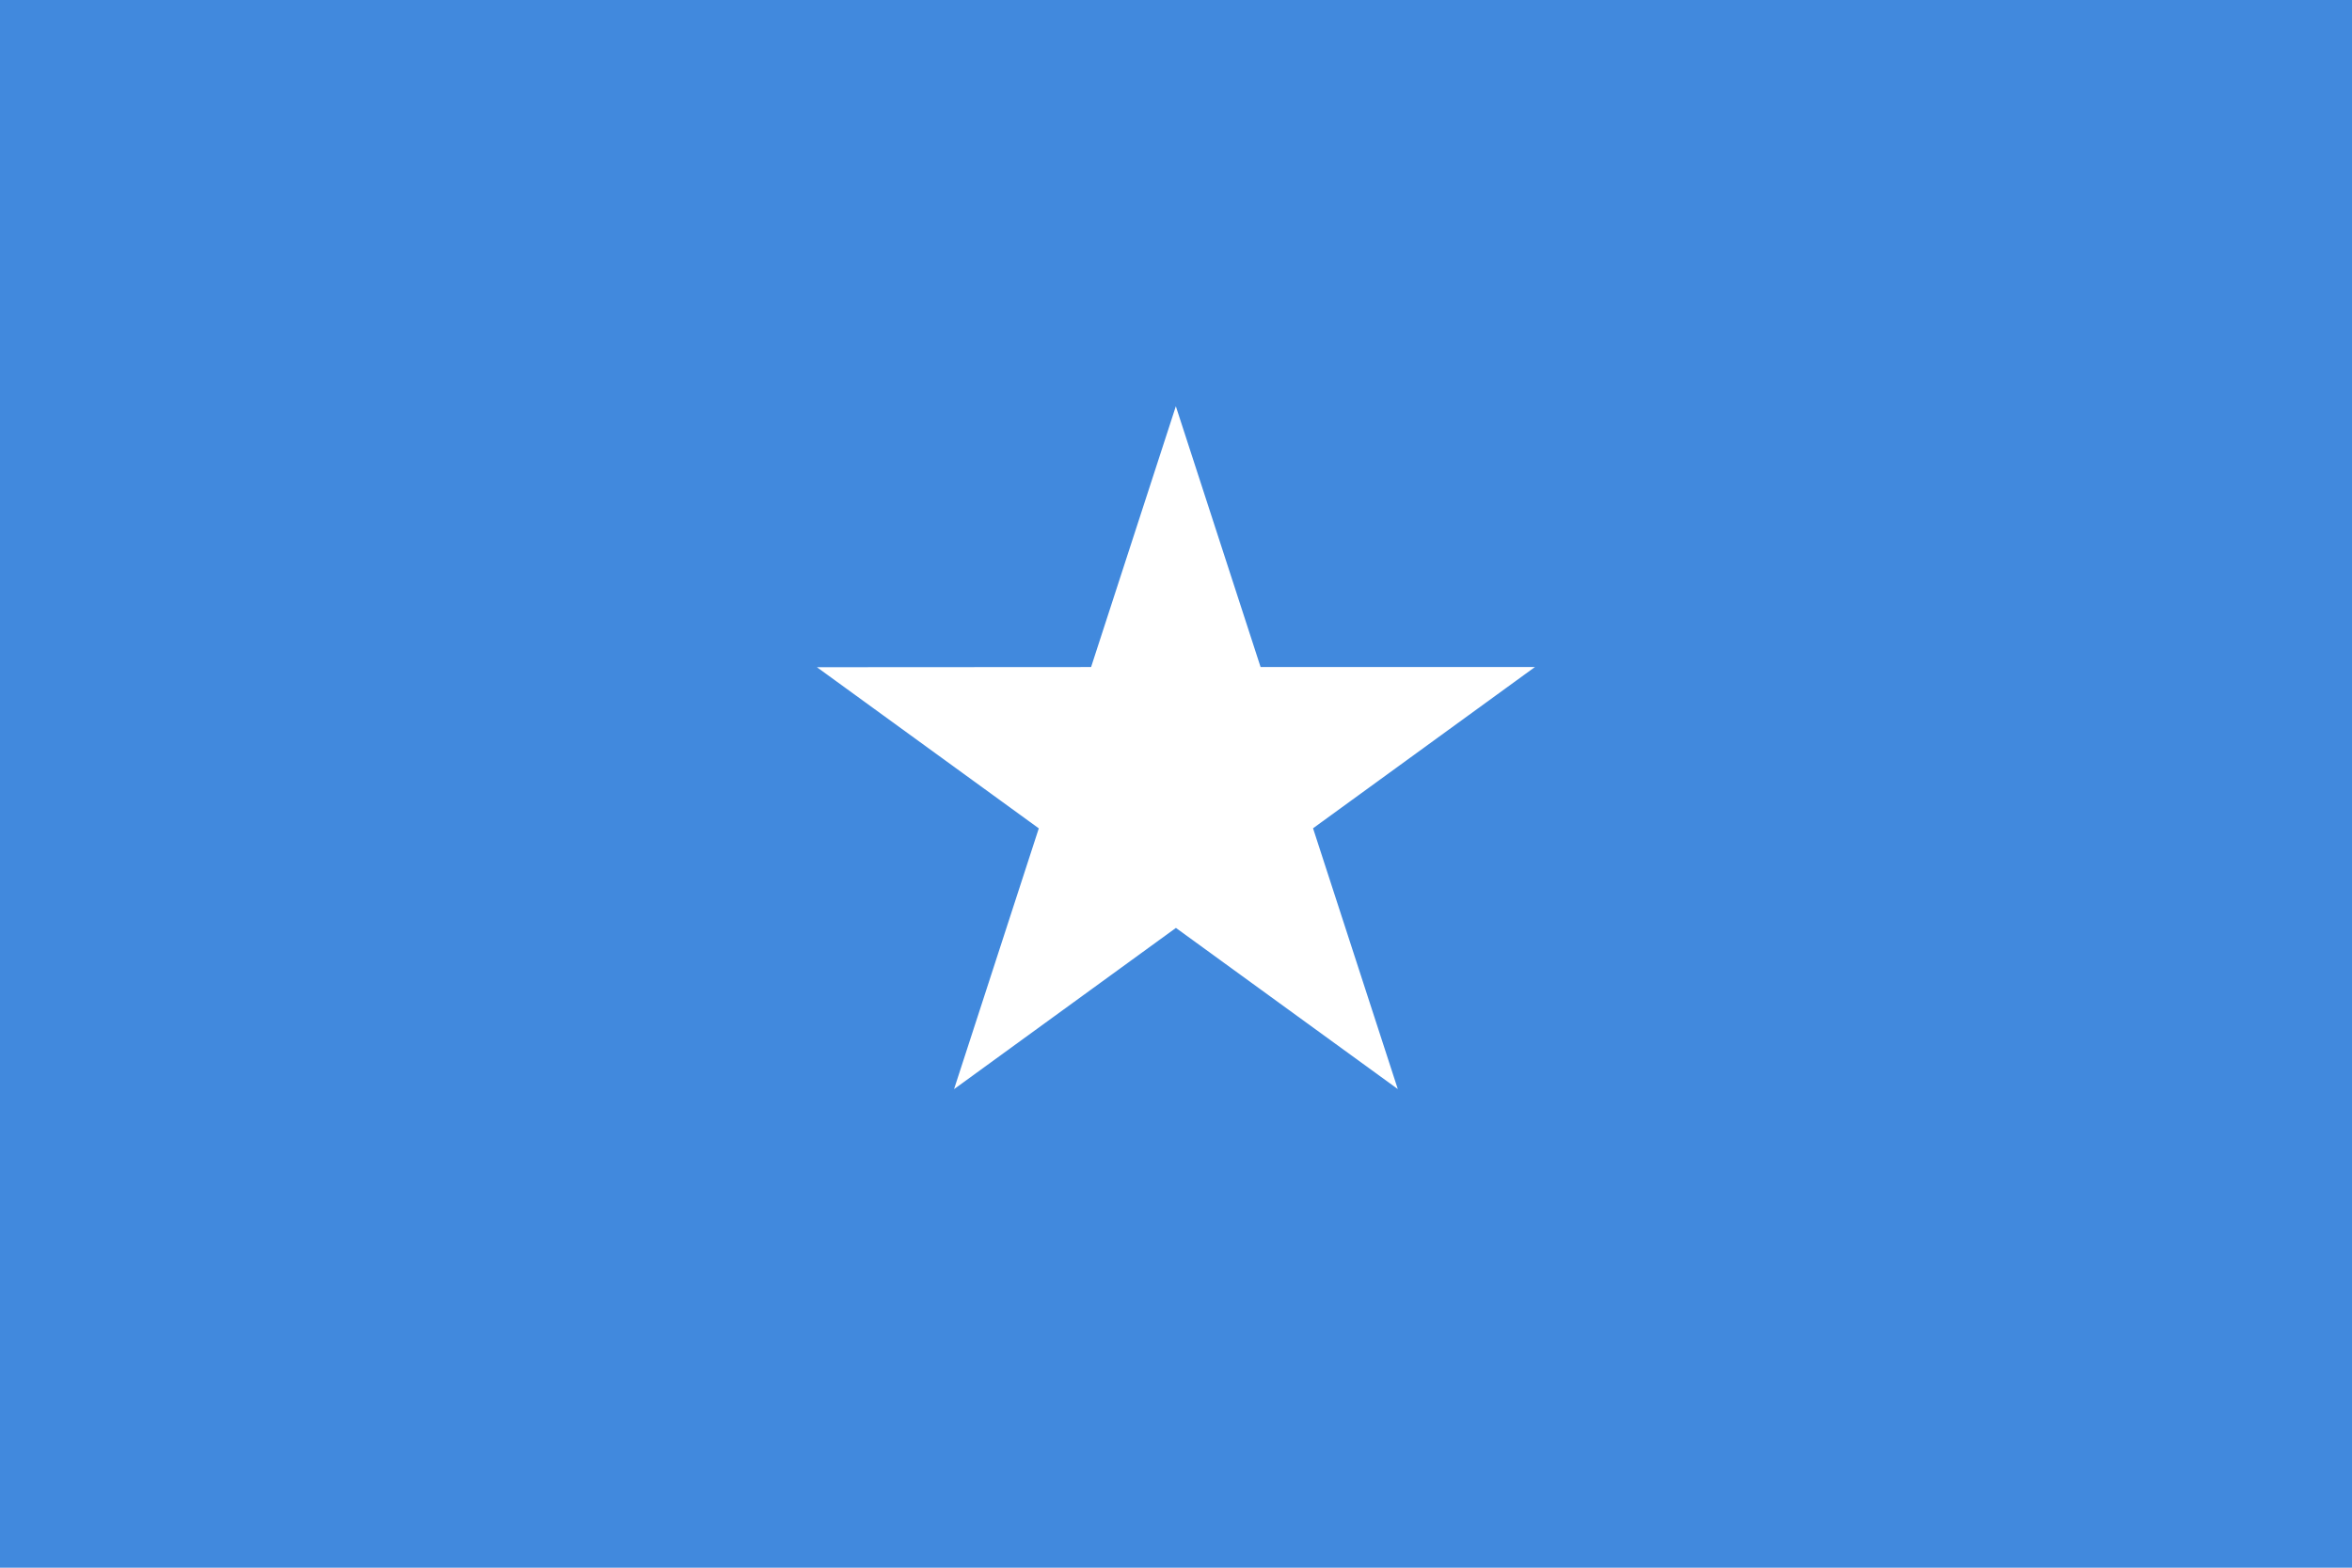 <svg viewBox="0 0 300 200" xmlns="http://www.w3.org/2000/svg"><path fill="#4189DD" d="M0 0h300v200H0Z"/><path fill="#FFF" d="M104.2 85.12l28.3 20.56 -10.81 33.27 28.3-20.57 28.3 20.56 -10.81-33.27 28.3-20.57h-34.99l-10.81-33.27 -10.81 33.27Z"/></svg>